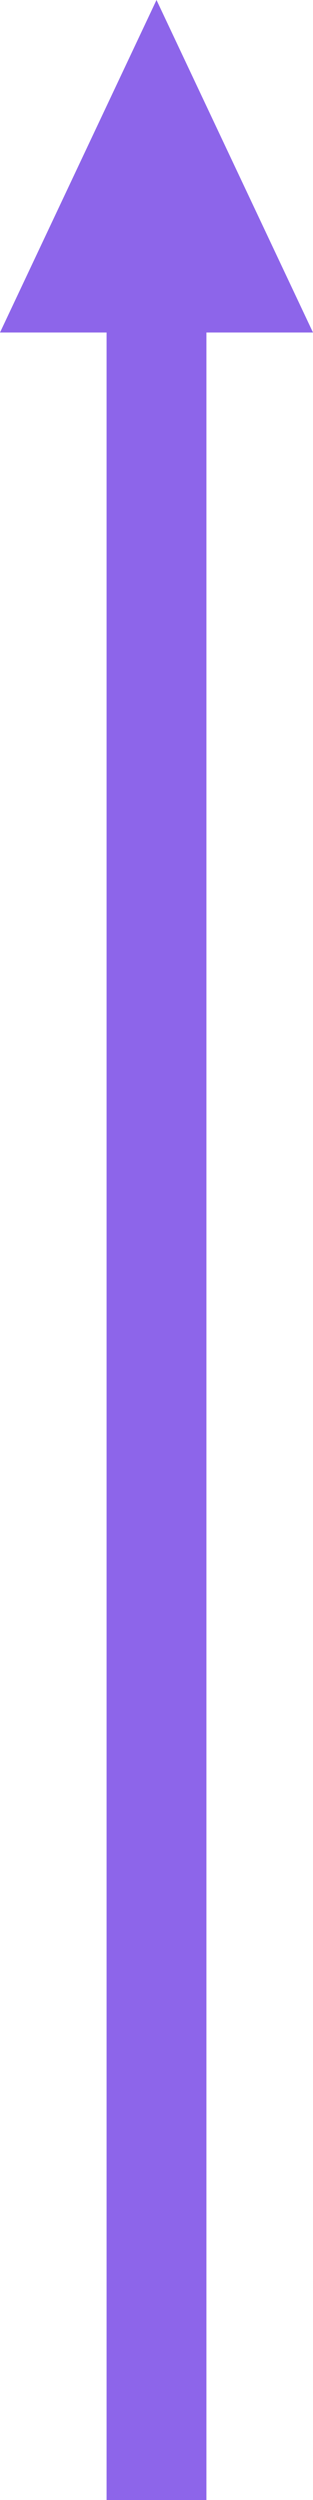 <?xml version="1.0" encoding="utf-8"?>
<!-- Generator: Adobe Illustrator 26.0.1, SVG Export Plug-In . SVG Version: 6.00 Build 0)  -->
<svg version="1.1" id="Layer_1" xmlns="http://www.w3.org/2000/svg" xmlns:xlink="http://www.w3.org/1999/xlink" x="0px" y="0px"
	 viewBox="0 0 12.54 100" style="enable-background:new 0 0 12.54 100;" xml:space="preserve">
<style type="text/css">
	.st0{fill:#8D65EA;}
</style>
<polygon class="st0" points="12.54,13.3 6.27,0 0,13.3 4.27,13.3 4.27,100 8.27,100 8.27,13.3 "/>
</svg>
